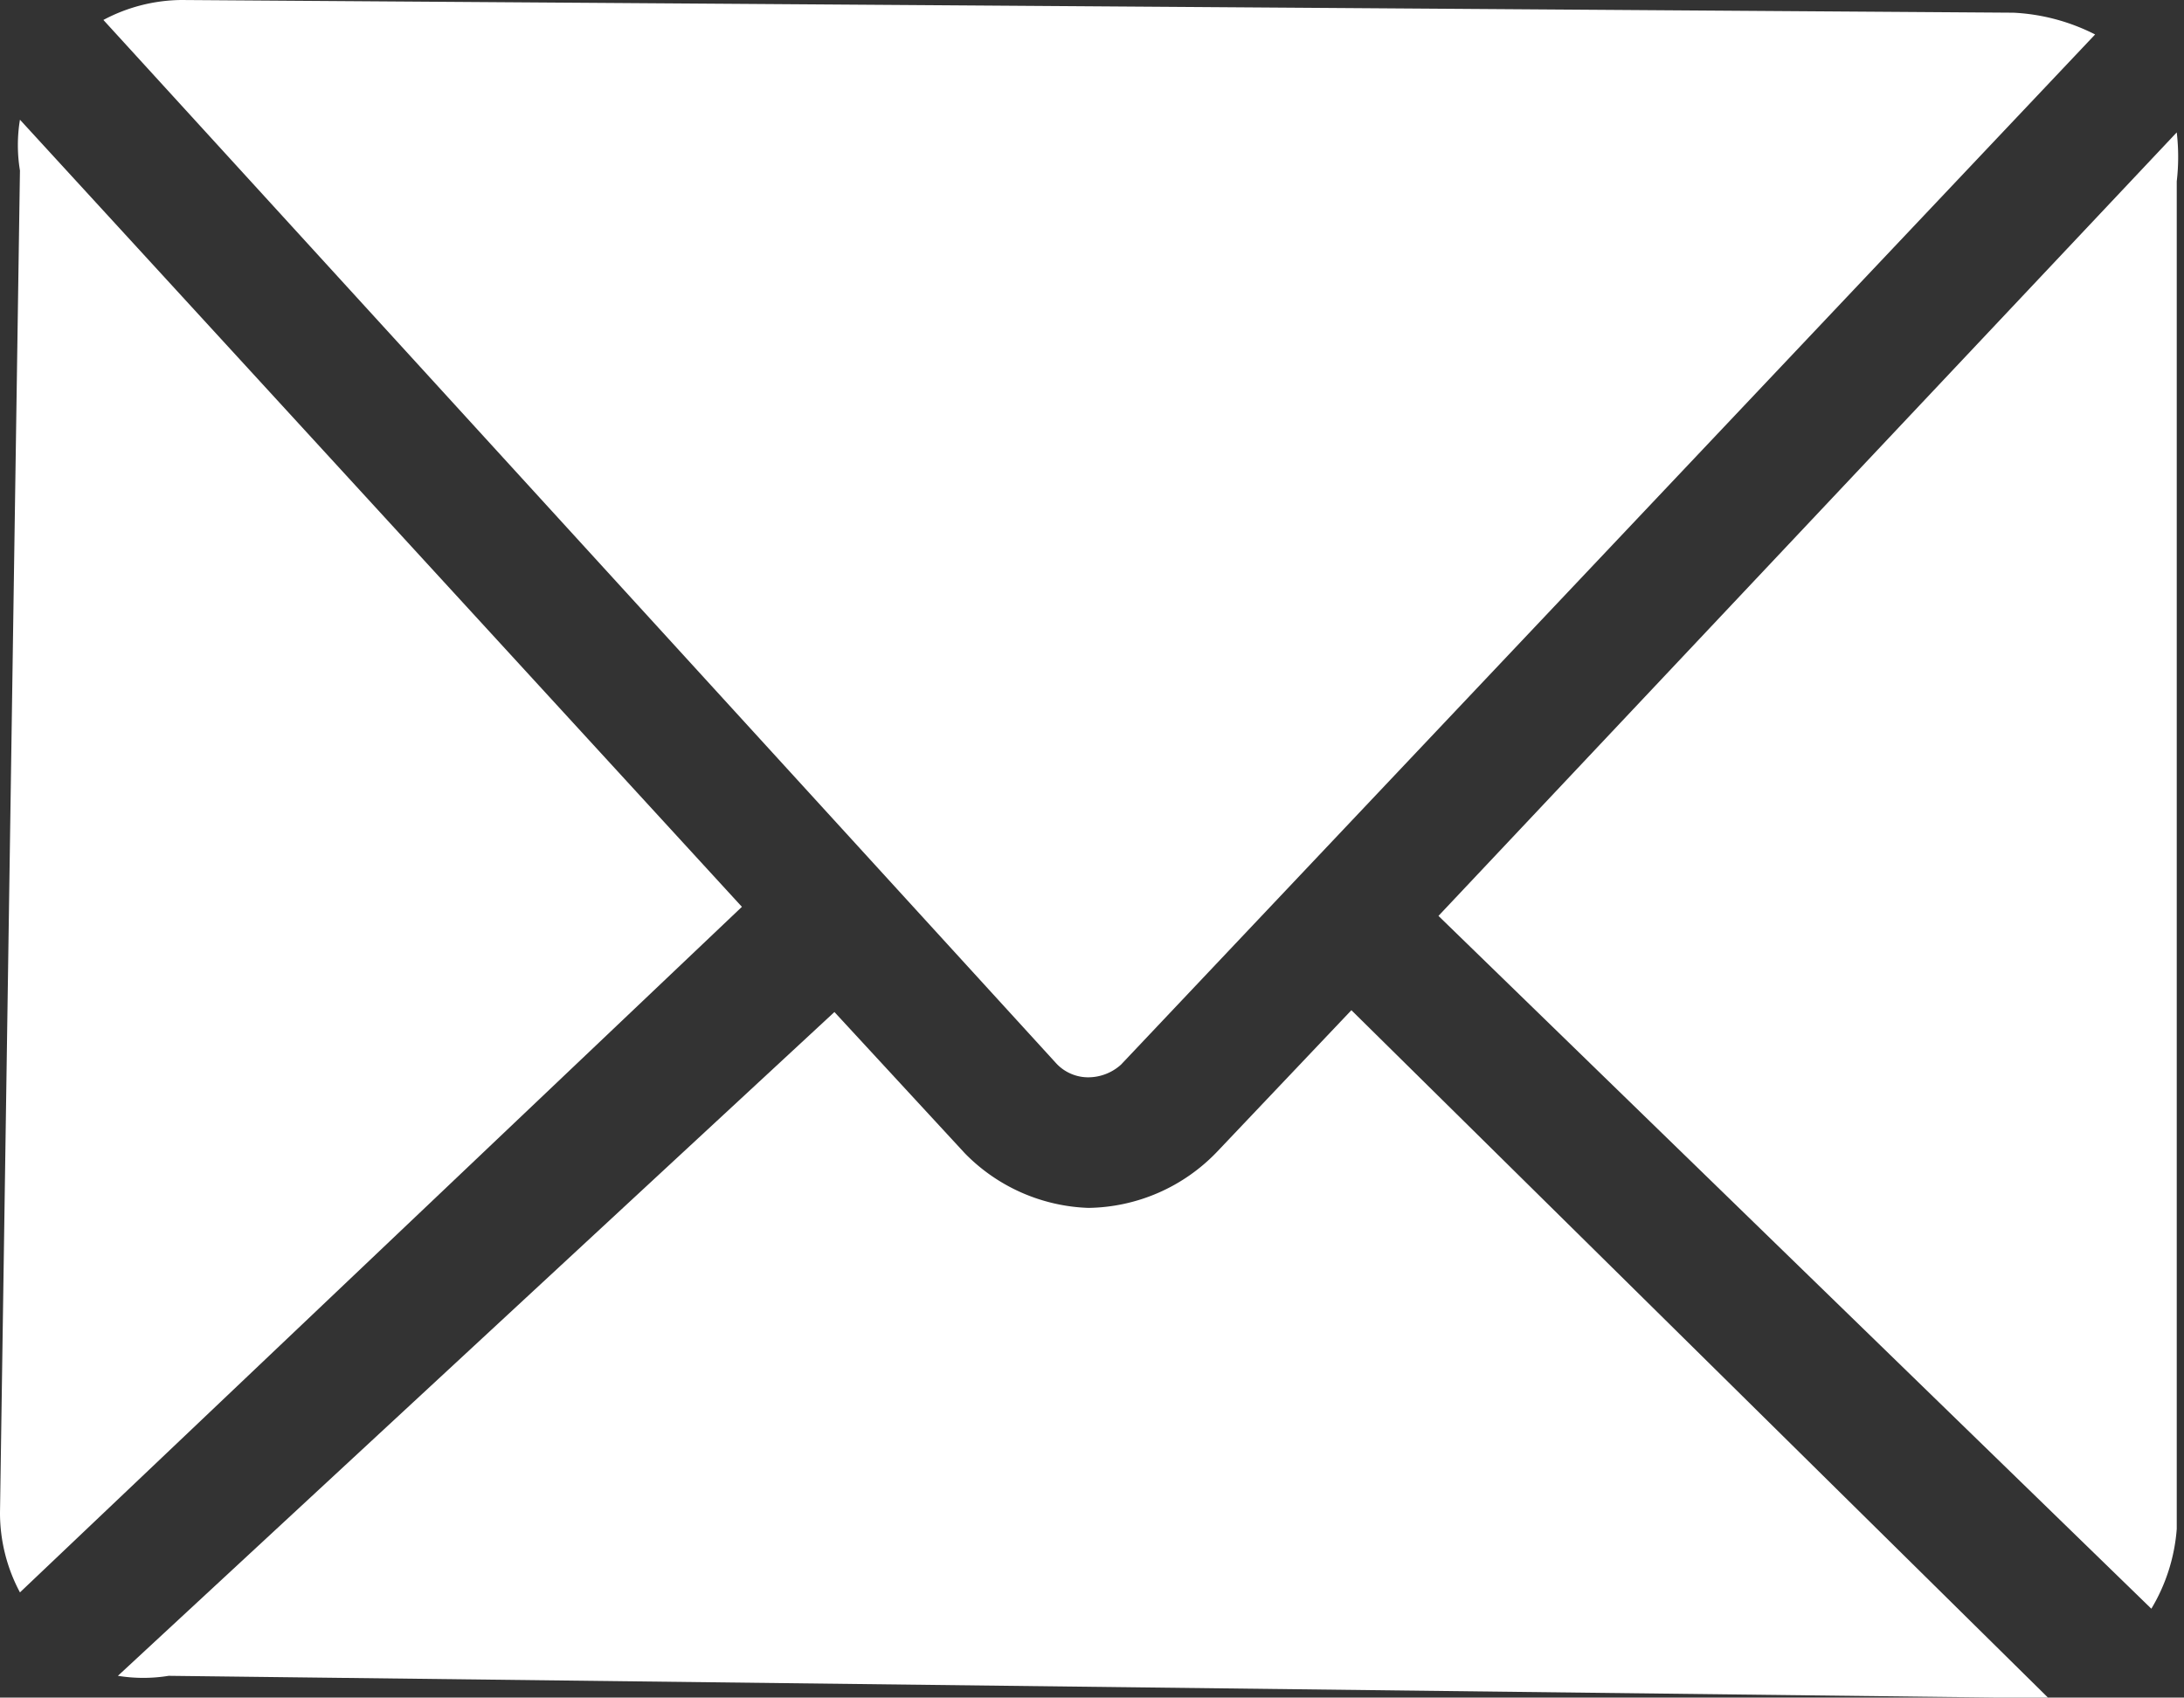 <svg xmlns="http://www.w3.org/2000/svg" viewBox="0 0 12.04 9.36"><rect x="0" y="0" width="12.04" height="9.36" fill="#333333" stroke="none"/><defs><style>.cls-1{fill:#fff}</style></defs><title>Asset 2</title><g id="Layer_2" data-name="Layer 2"><g id="Layer_1-2" data-name="Layer 1"><path class="cls-1" d="M5.82 5.86a.24.24 0 0 0 .18.08.27.27 0 0 0 .18-.07L11.55.19a1.11 1.11 0 0 0-.45-.12L1 0a.93.93 0 0 0-.43.11zM4.09 5L.11.66a.86.86 0 0 0 0 .28L0 8.34a.93.93 0 0 0 .11.44zm3.84.05l3.93 3.82a1 1 0 0 0 .14-.44V1a1.17 1.17 0 0 0 0-.27z"/><path class="cls-1" d="M7.45 5.57l-.74.78a1 1 0 0 1-.71.31 1 1 0 0 1-.68-.3l-.72-.78L.65 9.24a.87.87 0 0 0 .28 0L11 9.36a1.35 1.35 0 0 0 .29 0z"/></g></g></svg>